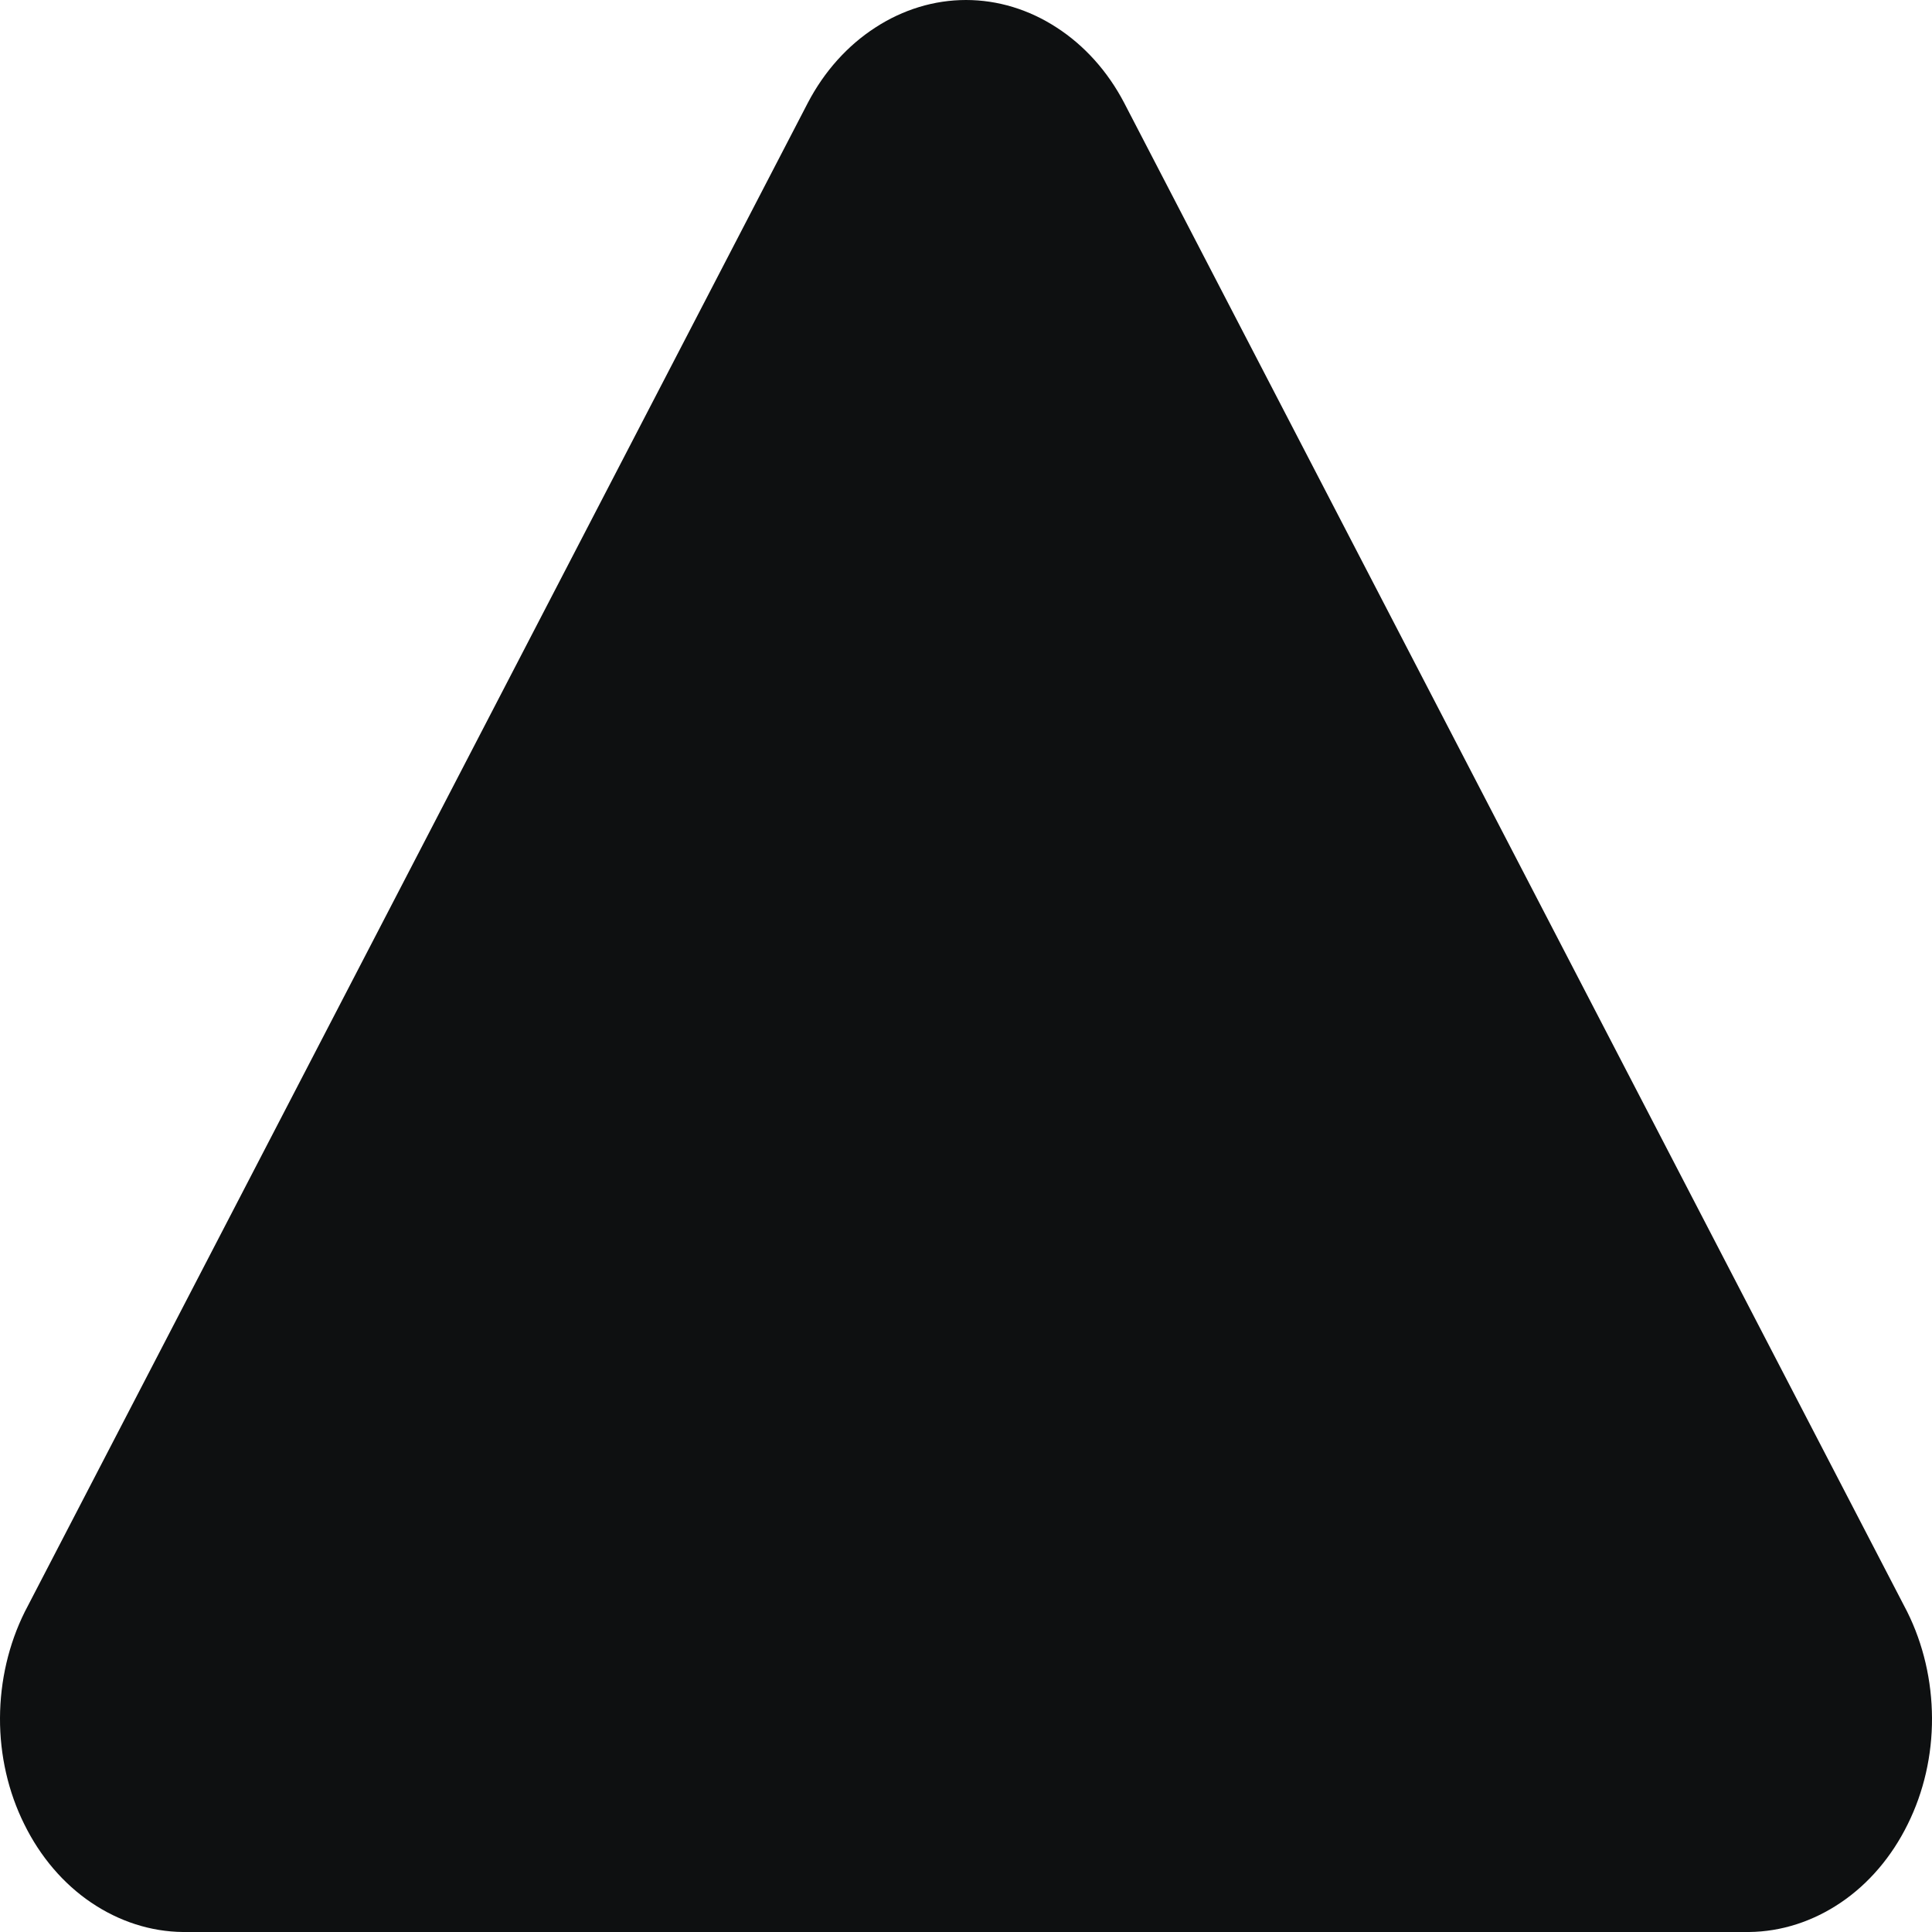<svg viewBox="0 0 12 12" fill="none" xmlns="http://www.w3.org/2000/svg">
<path d="M5.018 0.638L0.154 10.011C0.054 10.212 0.001 10.439 4.50351e-06 10.671C-0.001 10.902 0.051 11.13 0.151 11.331C0.25 11.532 0.393 11.7 0.566 11.817C0.739 11.934 0.935 11.998 1.136 12H10.864C11.065 11.998 11.261 11.934 11.434 11.817C11.607 11.7 11.75 11.532 11.849 11.331C11.949 11.13 12.001 10.902 12 10.671C11.999 10.439 11.946 10.212 11.846 10.011L6.982 0.638C6.88 0.443 6.735 0.282 6.563 0.171C6.391 0.059 6.197 0 6 0C5.803 0 5.609 0.059 5.437 0.171C5.265 0.282 5.12 0.443 5.018 0.638Z" fill="#0E1011"/>
</svg>
